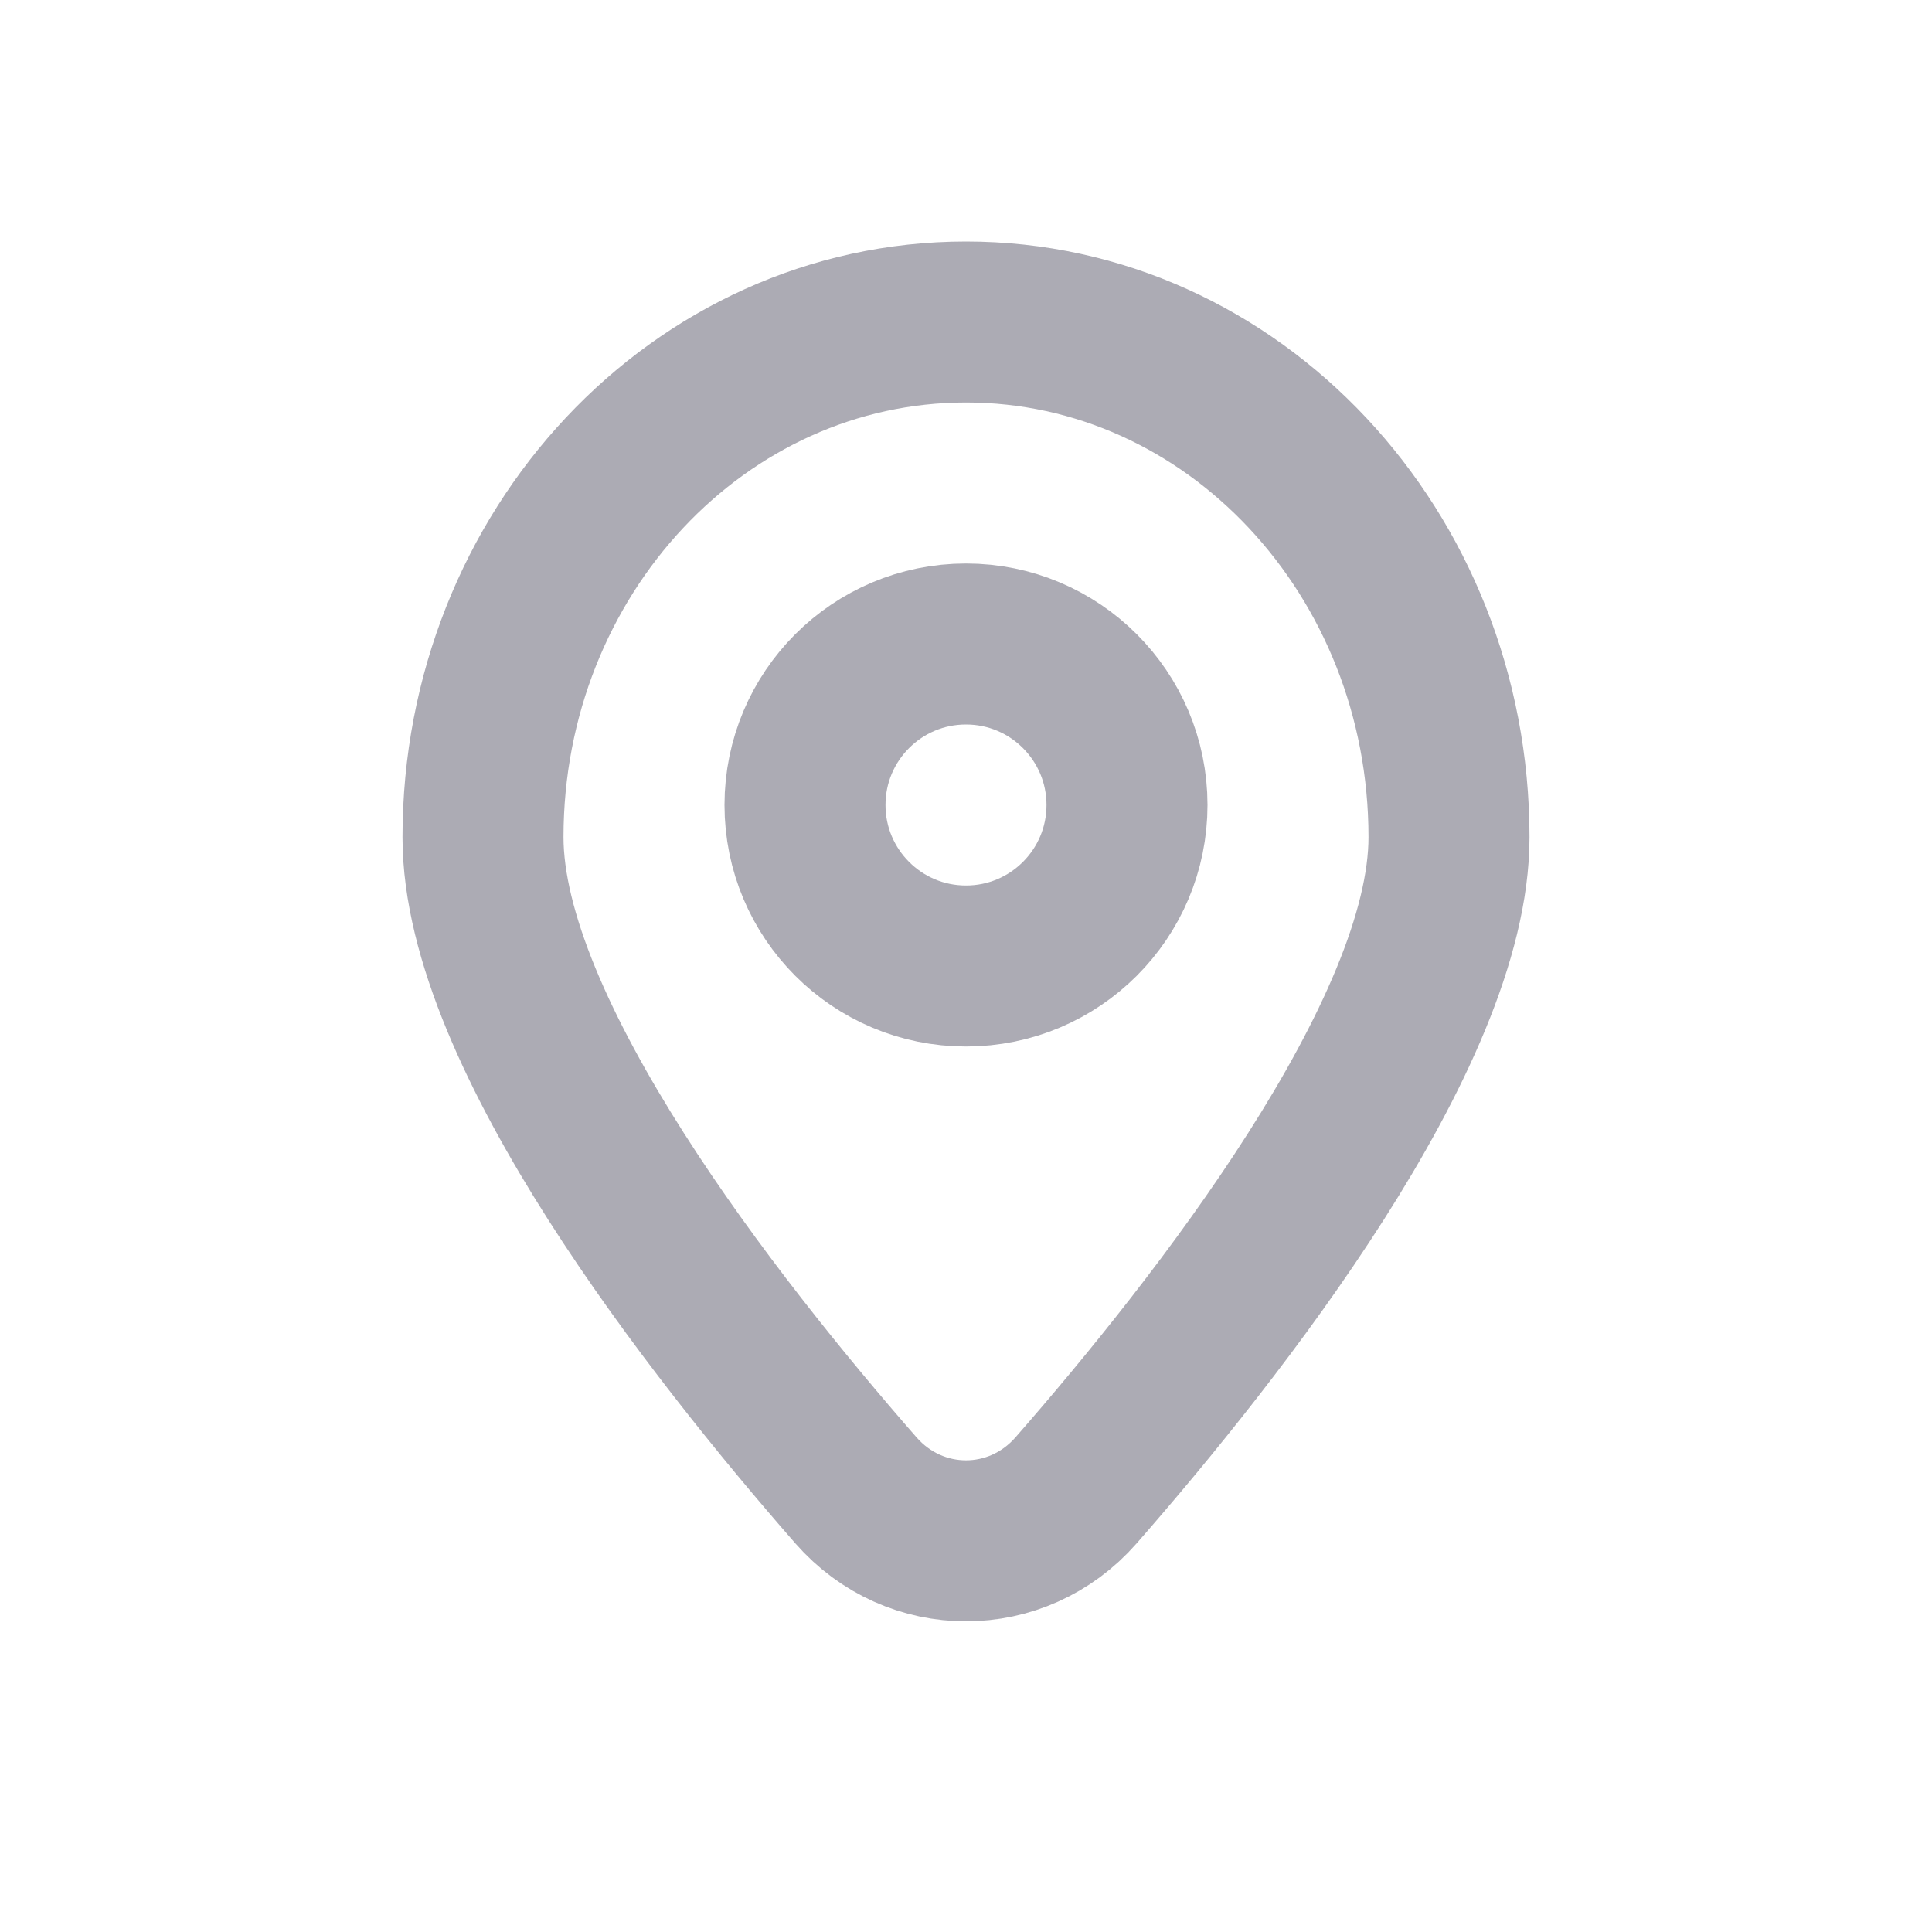 <svg width="24" height="24" viewBox="0 0 24 24" fill="none" xmlns="http://www.w3.org/2000/svg">
<path d="M18 10.4C18 12.841 15.138 16.489 13.368 18.513C12.635 19.35 11.365 19.35 10.632 18.513C8.862 16.489 6 12.841 6 10.4C6 6.865 8.686 4 12 4C15.314 4 18 6.865 18 10.4Z" stroke="#ACABB4" stroke-width="2"/>
<circle cx="12" cy="10" r="2" stroke="#ACABB4" stroke-width="2"/>
</svg>
